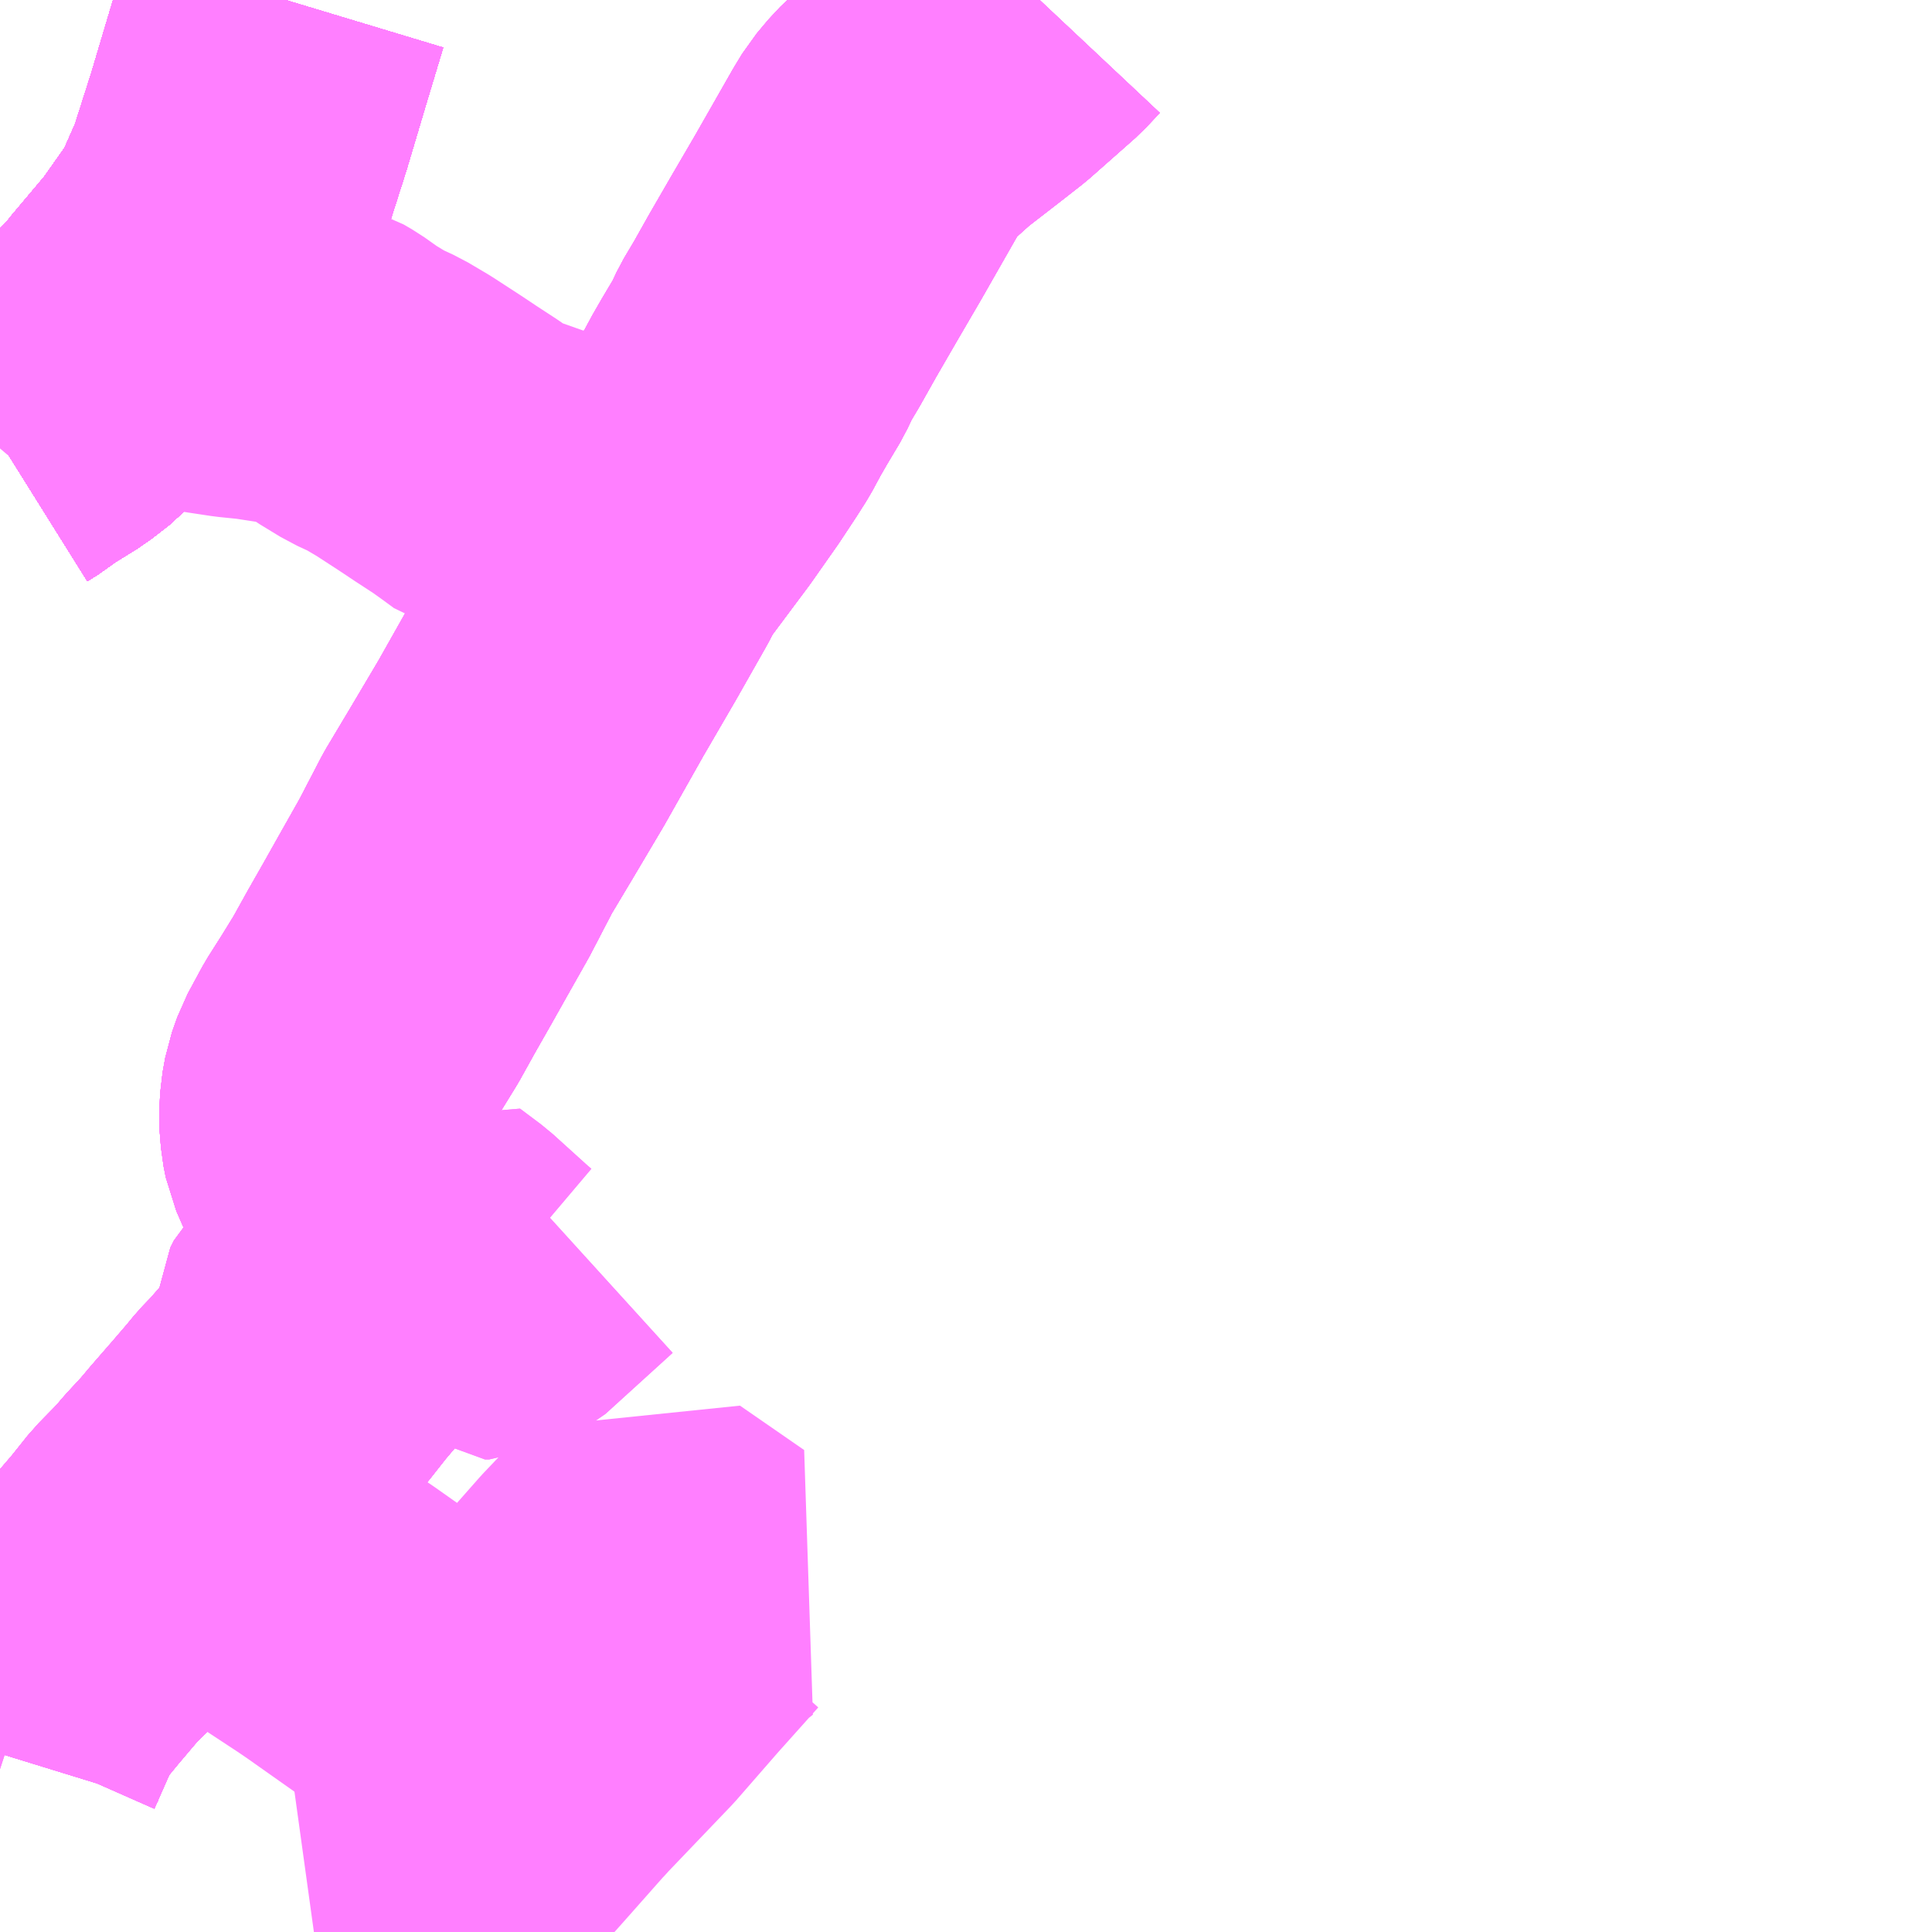 <?xml version="1.0" encoding="UTF-8"?>
<svg  xmlns="http://www.w3.org/2000/svg" xmlns:xlink="http://www.w3.org/1999/xlink" xmlns:go="http://purl.org/svgmap/profile" property="N07_001,N07_002,N07_003,N07_004,N07_005,N07_006,N07_007" viewBox="13100.098 -3405.762 4.395 4.395" go:dataArea="13100.09765625 -3405.76171875 4.39453125 4.39453125" >
<globalCoordinateSystem srsName="http://purl.org/crs/84" transform="matrix(100.0,0.0,0.0,-100.0,0.0,0.0)" />
<defs>
 <g id="p0" >
  <circle cx="0.0" cy="0.0" r="3" stroke="green" stroke-width="0.75" vector-effect="non-scaling-stroke" />
 </g>
</defs>
<g fill="none" fill-rule="evenodd" stroke="#FF00FF" stroke-width="0.75" opacity="0.5" vector-effect="non-scaling-stroke" stroke-linejoin="bevel" >
<path content="1,JR九州バス（株）,福岡・小倉～広島・福山（広福ライナー）,3.0,3.0,3.0," xlink:title="1" d="M13100.747,-3405.762L13100.709,-3405.636L13100.664,-3405.485L13100.62,-3405.347L13100.575,-3405.245L13100.57,-3405.236L13100.496,-3405.131L13100.411,-3405.03L13100.405,-3405.022L13100.388,-3405.002L13100.28,-3404.893L13100.253,-3404.864L13100.213,-3404.833L13100.142,-3404.789L13100.122,-3404.773L13100.098,-3404.758"/>
<path content="1,JR九州バス（株）,福岡・小倉～神戸・大阪（山陽道昼特急博多号）,1.0,1.0,1.0," xlink:title="1" d="M13100.747,-3405.762L13100.709,-3405.636L13100.664,-3405.485L13100.62,-3405.347L13100.575,-3405.245L13100.57,-3405.236L13100.496,-3405.131L13100.411,-3405.03L13100.405,-3405.022L13100.388,-3405.002L13100.28,-3404.893L13100.253,-3404.864L13100.213,-3404.833L13100.142,-3404.789L13100.122,-3404.773L13100.098,-3404.758"/>
<path content="1,JR九州バス（株）,福岡～宇部・山口（福岡・山口ライナー）,3.0,3.0,3.0," xlink:title="1" d="M13100.747,-3405.762L13100.709,-3405.636L13100.664,-3405.485L13100.62,-3405.347L13100.575,-3405.245L13100.57,-3405.236L13100.496,-3405.131L13100.411,-3405.03L13100.405,-3405.022L13100.388,-3405.002L13100.28,-3404.893L13100.253,-3404.864L13100.213,-3404.833L13100.142,-3404.789L13100.122,-3404.773L13100.098,-3404.758"/>
<path content="1,JR九州バス（株）,福岡～防府・徳山・下松・光（福岡・周南ライナー）,1.0,1.0,1.0," xlink:title="1" d="M13100.747,-3405.762L13100.709,-3405.636L13100.664,-3405.485L13100.62,-3405.347L13100.575,-3405.245L13100.57,-3405.236L13100.496,-3405.131L13100.411,-3405.03L13100.405,-3405.022L13100.388,-3405.002L13100.28,-3404.893L13100.253,-3404.864L13100.213,-3404.833L13100.142,-3404.789L13100.122,-3404.773L13100.098,-3404.758"/>
<path content="1,サンデン交通（株）,下関駅～長府駅線,16.0,8.0,5.0," xlink:title="1" d="M13100.098,-3401.773L13100.106,-3401.799L13100.14,-3401.876L13100.15,-3401.897L13100.098,-3401.914"/>
<path content="1,サンデン交通（株）,下関～大阪,1.0,1.0,1.0," xlink:title="1" d="M13100.747,-3405.762L13100.709,-3405.636L13100.664,-3405.485L13100.62,-3405.347L13100.575,-3405.245L13100.57,-3405.236L13100.496,-3405.131L13100.411,-3405.03L13100.405,-3405.022L13100.388,-3405.002L13100.28,-3404.893L13100.253,-3404.864L13100.213,-3404.833L13100.142,-3404.789L13100.122,-3404.773L13100.098,-3404.758"/>
<path content="1,サンデン交通（株）,下関～山口宇部空港線,8.0,8.0,8.0," xlink:title="1" d="M13100.747,-3405.762L13100.709,-3405.636L13100.664,-3405.485L13100.62,-3405.347L13100.575,-3405.245L13100.57,-3405.236L13100.496,-3405.131L13100.411,-3405.03L13100.405,-3405.022L13100.388,-3405.002L13100.28,-3404.893L13100.253,-3404.864L13100.213,-3404.833L13100.142,-3404.789L13100.122,-3404.773L13100.098,-3404.758"/>
<path content="1,サンデン交通（株）,下関～山口線,4.0,4.0,4.0," xlink:title="1" d="M13100.747,-3405.762L13100.709,-3405.636L13100.664,-3405.485L13100.62,-3405.347L13100.575,-3405.245L13100.57,-3405.236L13100.496,-3405.131L13100.411,-3405.03L13100.405,-3405.022L13100.388,-3405.002L13100.28,-3404.893L13100.253,-3404.864L13100.213,-3404.833L13100.142,-3404.789L13100.122,-3404.773L13100.098,-3404.758"/>
<path content="1,サンデン交通（株）,仙崎線,18.0,18.0,18.0," xlink:title="1" d="M13100.098,-3401.773L13100.106,-3401.799L13100.14,-3401.876L13100.15,-3401.897L13100.169,-3401.93L13100.179,-3401.945L13100.216,-3401.99L13100.249,-3402.029L13100.272,-3402.056L13100.313,-3402.096L13100.352,-3402.141L13100.378,-3402.17L13100.414,-3402.212L13100.454,-3402.262L13100.505,-3402.314"/>
<path content="1,サンデン交通（株）,仙崎線,18.0,18.0,18.0," xlink:title="1" d="M13100.505,-3402.314L13100.551,-3402.284"/>
<path content="1,サンデン交通（株）,仙崎線,18.0,18.0,18.0," xlink:title="1" d="M13100.505,-3402.314L13100.525,-3402.338L13100.563,-3402.379L13100.59,-3402.411L13100.637,-3402.465L13100.674,-3402.508L13100.692,-3402.53L13100.717,-3402.556L13100.78,-3402.628L13100.821,-3402.68L13100.848,-3402.712L13100.826,-3402.728L13100.82,-3402.741L13100.821,-3402.756L13100.829,-3402.772L13100.852,-3402.794L13100.882,-3402.814L13100.902,-3402.825L13100.914,-3402.836L13100.925,-3402.851L13100.931,-3402.878L13100.931,-3402.919L13100.928,-3402.952L13100.921,-3402.984L13100.907,-3403.019L13100.86,-3403.118L13100.843,-3403.157L13100.838,-3403.182L13100.835,-3403.219L13100.837,-3403.256L13100.843,-3403.289L13100.855,-3403.323L13100.888,-3403.384L13100.921,-3403.436L13100.953,-3403.488L13100.988,-3403.551L13101.025,-3403.616L13101.061,-3403.68L13101.109,-3403.765L13101.162,-3403.867L13101.217,-3403.959L13101.284,-3404.072L13101.372,-3404.228L13101.447,-3404.357L13101.515,-3404.477L13101.537,-3404.519L13101.637,-3404.653L13101.696,-3404.737L13101.731,-3404.79L13101.752,-3404.823L13101.773,-3404.862L13101.792,-3404.895L13101.823,-3404.947L13101.84,-3404.983L13101.865,-3405.025L13101.901,-3405.089L13101.949,-3405.172L13102.005,-3405.268L13102.09,-3405.417L13102.107,-3405.445L13102.133,-3405.476L13102.161,-3405.503L13102.199,-3405.537L13102.283,-3405.602L13102.329,-3405.638L13102.432,-3405.729L13102.463,-3405.762"/>
<path content="1,サンデン交通（株）,員光線,13.0,4.5,4.5," xlink:title="1" d="M13100.098,-3401.773L13100.106,-3401.799L13100.14,-3401.876L13100.15,-3401.897L13100.169,-3401.93L13100.179,-3401.945L13100.216,-3401.99L13100.249,-3402.029L13100.272,-3402.056L13100.313,-3402.096L13100.352,-3402.141L13100.378,-3402.17L13100.414,-3402.212L13100.454,-3402.262L13100.505,-3402.314"/>
<path content="1,サンデン交通（株）,員光線,13.0,4.5,4.5," xlink:title="1" d="M13100.505,-3402.314L13100.551,-3402.284"/>
<path content="1,サンデン交通（株）,員光線,13.0,4.5,4.5," xlink:title="1" d="M13100.505,-3402.314L13100.525,-3402.338L13100.563,-3402.379L13100.59,-3402.411L13100.637,-3402.465L13100.674,-3402.508L13100.692,-3402.53L13100.717,-3402.556L13100.78,-3402.628L13100.821,-3402.68L13100.848,-3402.712L13100.826,-3402.728L13100.82,-3402.741L13100.821,-3402.756L13100.829,-3402.772L13100.852,-3402.794L13100.882,-3402.814L13100.902,-3402.825L13100.914,-3402.836L13100.925,-3402.851L13100.931,-3402.878L13100.931,-3402.919L13100.928,-3402.952L13100.921,-3402.984L13100.907,-3403.019L13100.86,-3403.118L13100.843,-3403.157L13100.838,-3403.182L13100.835,-3403.219L13100.837,-3403.256L13100.843,-3403.289L13100.855,-3403.323L13100.888,-3403.384L13100.921,-3403.436L13100.953,-3403.488L13100.988,-3403.551L13101.025,-3403.616L13101.061,-3403.68L13101.109,-3403.765L13101.162,-3403.867L13101.217,-3403.959L13101.284,-3404.072L13101.372,-3404.228L13101.447,-3404.357L13101.515,-3404.477L13101.537,-3404.519L13101.5,-3404.527L13101.434,-3404.551L13101.399,-3404.568L13101.371,-3404.591L13101.337,-3404.621L13101.306,-3404.649L13101.288,-3404.66L13101.265,-3404.671L13101.244,-3404.676L13101.227,-3404.678L13101.216,-3404.681L13101.186,-3404.703L13101.158,-3404.723L13101.112,-3404.753L13101.076,-3404.777L13101.016,-3404.816L13100.972,-3404.842L13100.931,-3404.861L13100.885,-3404.889L13100.847,-3404.916L13100.828,-3404.927L13100.809,-3404.933L13100.781,-3404.939L13100.683,-3404.954L13100.634,-3404.959L13100.581,-3404.967L13100.488,-3404.981L13100.428,-3404.991L13100.355,-3405.016L13100.342,-3405.026L13100.326,-3405.041L13100.308,-3405.055L13100.26,-3405.082L13100.225,-3405.1L13100.187,-3405.119L13100.169,-3405.132L13100.152,-3405.146L13100.139,-3405.158L13100.121,-3405.18L13100.098,-3405.202"/>
<path content="1,サンデン交通（株）,国道線,3.0,0.0,0.0," xlink:title="1" d="M13100.098,-3401.773L13100.106,-3401.799L13100.14,-3401.876L13100.15,-3401.897L13100.169,-3401.93L13100.179,-3401.945L13100.216,-3401.99L13100.249,-3402.029L13100.272,-3402.056L13100.313,-3402.096L13100.352,-3402.141L13100.378,-3402.17L13100.414,-3402.212L13100.454,-3402.262L13100.505,-3402.314"/>
<path content="1,サンデン交通（株）,国道線,3.0,0.0,0.0," xlink:title="1" d="M13100.505,-3402.314L13100.551,-3402.284"/>
<path content="1,サンデン交通（株）,国道線,3.0,0.0,0.0," xlink:title="1" d="M13100.505,-3402.314L13100.525,-3402.338L13100.563,-3402.379L13100.59,-3402.411L13100.637,-3402.465L13100.674,-3402.508L13100.692,-3402.53L13100.717,-3402.556L13100.78,-3402.628L13100.821,-3402.68L13100.848,-3402.712L13100.826,-3402.728L13100.82,-3402.741L13100.821,-3402.756L13100.829,-3402.772L13100.852,-3402.794L13100.882,-3402.814L13100.902,-3402.825L13100.914,-3402.836L13100.925,-3402.851L13100.931,-3402.878L13100.931,-3402.919L13100.928,-3402.952L13100.921,-3402.984L13100.907,-3403.019L13100.86,-3403.118L13100.843,-3403.157L13100.838,-3403.182L13100.835,-3403.219L13100.837,-3403.256L13100.843,-3403.289L13100.855,-3403.323L13100.888,-3403.384L13100.921,-3403.436L13100.953,-3403.488L13100.988,-3403.551L13101.025,-3403.616L13101.061,-3403.68L13101.109,-3403.765L13101.162,-3403.867L13101.217,-3403.959L13101.284,-3404.072L13101.372,-3404.228L13101.447,-3404.357L13101.515,-3404.477L13101.537,-3404.519L13101.637,-3404.653L13101.696,-3404.737L13101.731,-3404.79L13101.752,-3404.823L13101.773,-3404.862L13101.792,-3404.895L13101.823,-3404.947L13101.84,-3404.983L13101.865,-3405.025L13101.901,-3405.089L13101.949,-3405.172L13102.005,-3405.268L13102.09,-3405.417L13102.107,-3405.445L13102.133,-3405.476L13102.161,-3405.503L13102.199,-3405.537L13102.283,-3405.602L13102.329,-3405.638L13102.432,-3405.729L13102.463,-3405.762"/>
<path content="1,サンデン交通（株）,国道線（ゆめタウン長府経由）,21.0,0.0,0.0," xlink:title="1" d="M13100.098,-3401.773L13100.106,-3401.799L13100.14,-3401.876L13100.15,-3401.897L13100.169,-3401.93L13100.179,-3401.945L13100.216,-3401.99L13100.249,-3402.029L13100.272,-3402.056L13100.313,-3402.096L13100.352,-3402.141L13100.378,-3402.17L13100.414,-3402.212L13100.454,-3402.262L13100.505,-3402.314"/>
<path content="1,サンデン交通（株）,国道線（ゆめタウン長府経由）,21.0,0.0,0.0," xlink:title="1" d="M13100.505,-3402.314L13100.551,-3402.284"/>
<path content="1,サンデン交通（株）,国道線（ゆめタウン長府経由）,21.0,0.0,0.0," xlink:title="1" d="M13100.505,-3402.314L13100.525,-3402.338L13100.563,-3402.379L13100.59,-3402.411L13100.637,-3402.465L13100.674,-3402.508L13100.692,-3402.53L13100.717,-3402.556L13100.78,-3402.628L13100.821,-3402.68L13100.848,-3402.712"/>
<path content="1,サンデン交通（株）,国道線（ゆめタウン長府経由）,21.0,0.0,0.0," xlink:title="1" d="M13100.848,-3402.712L13100.958,-3402.835L13100.989,-3402.87L13101.056,-3402.94L13101.104,-3402.904L13101.188,-3402.828L13101.201,-3402.817L13101.211,-3402.817L13101.223,-3402.823L13101.376,-3402.962"/>
<path content="1,サンデン交通（株）,国道線（ゆめタウン長府経由）,21.0,0.0,0.0," xlink:title="1" d="M13100.848,-3402.712L13100.826,-3402.728L13100.82,-3402.741L13100.821,-3402.756L13100.829,-3402.772L13100.852,-3402.794L13100.882,-3402.814L13100.902,-3402.825L13100.914,-3402.836L13100.925,-3402.851L13100.931,-3402.878L13100.931,-3402.919L13100.928,-3402.952L13100.921,-3402.984L13100.907,-3403.019L13100.86,-3403.118L13100.843,-3403.157L13100.838,-3403.182L13100.835,-3403.219L13100.837,-3403.256L13100.843,-3403.289L13100.855,-3403.323L13100.888,-3403.384L13100.921,-3403.436L13100.953,-3403.488L13100.988,-3403.551L13101.025,-3403.616L13101.061,-3403.68L13101.109,-3403.765L13101.162,-3403.867L13101.217,-3403.959L13101.284,-3404.072L13101.372,-3404.228L13101.447,-3404.357L13101.515,-3404.477L13101.537,-3404.519L13101.637,-3404.653L13101.696,-3404.737L13101.731,-3404.79L13101.752,-3404.823L13101.773,-3404.862L13101.792,-3404.895L13101.823,-3404.947L13101.84,-3404.983L13101.865,-3405.025L13101.901,-3405.089L13101.949,-3405.172L13102.005,-3405.268L13102.09,-3405.417L13102.107,-3405.445L13102.133,-3405.476L13102.161,-3405.503L13102.199,-3405.537L13102.283,-3405.602L13102.329,-3405.638L13102.432,-3405.729L13102.463,-3405.762"/>
<path content="1,サンデン交通（株）,宇部・小野田～小倉,6.0,6.0,6.0," xlink:title="1" d="M13100.747,-3405.762L13100.709,-3405.636L13100.664,-3405.485L13100.62,-3405.347L13100.575,-3405.245L13100.57,-3405.236L13100.496,-3405.131L13100.411,-3405.03L13100.405,-3405.022L13100.388,-3405.002L13100.28,-3404.893L13100.253,-3404.864L13100.213,-3404.833L13100.142,-3404.789L13100.122,-3404.773L13100.098,-3404.758"/>
<path content="1,サンデン交通（株）,小月～中央病院線,6.0,1.5,1.5," xlink:title="1" d="M13100.098,-3401.773L13100.106,-3401.799L13100.14,-3401.876L13100.15,-3401.897L13100.169,-3401.93L13100.179,-3401.945L13100.216,-3401.99L13100.249,-3402.029L13100.272,-3402.056L13100.313,-3402.096L13100.352,-3402.141L13100.378,-3402.17L13100.414,-3402.212L13100.454,-3402.262L13100.505,-3402.314"/>
<path content="1,サンデン交通（株）,小月～中央病院線,6.0,1.5,1.5," xlink:title="1" d="M13100.505,-3402.314L13100.551,-3402.284"/>
<path content="1,サンデン交通（株）,小月～中央病院線,6.0,1.5,1.5," xlink:title="1" d="M13100.505,-3402.314L13100.525,-3402.338L13100.563,-3402.379L13100.59,-3402.411L13100.637,-3402.465L13100.674,-3402.508L13100.692,-3402.53L13100.717,-3402.556L13100.78,-3402.628L13100.821,-3402.68L13100.848,-3402.712L13100.826,-3402.728L13100.82,-3402.741L13100.821,-3402.756L13100.829,-3402.772L13100.852,-3402.794L13100.882,-3402.814L13100.902,-3402.825L13100.914,-3402.836L13100.925,-3402.851L13100.931,-3402.878L13100.931,-3402.919L13100.928,-3402.952L13100.921,-3402.984L13100.907,-3403.019L13100.86,-3403.118L13100.843,-3403.157L13100.838,-3403.182L13100.835,-3403.219L13100.837,-3403.256L13100.843,-3403.289L13100.855,-3403.323L13100.888,-3403.384L13100.921,-3403.436L13100.953,-3403.488L13100.988,-3403.551L13101.025,-3403.616L13101.061,-3403.68L13101.109,-3403.765L13101.162,-3403.867L13101.217,-3403.959L13101.284,-3404.072L13101.372,-3404.228L13101.447,-3404.357L13101.515,-3404.477L13101.537,-3404.519L13101.637,-3404.653L13101.696,-3404.737L13101.731,-3404.79L13101.752,-3404.823L13101.773,-3404.862L13101.792,-3404.895L13101.823,-3404.947L13101.84,-3404.983L13101.865,-3405.025L13101.901,-3405.089L13101.949,-3405.172L13102.005,-3405.268L13102.09,-3405.417L13102.107,-3405.445L13102.133,-3405.476L13102.161,-3405.503L13102.199,-3405.537L13102.283,-3405.602L13102.329,-3405.638L13102.432,-3405.729L13102.463,-3405.762"/>
<path content="1,サンデン交通（株）,扇町線,6.0,6.5,6.5," xlink:title="1" d="M13100.098,-3401.773L13100.106,-3401.799L13100.14,-3401.876L13100.15,-3401.897"/>
<path content="1,サンデン交通（株）,扇町線,6.0,6.5,6.5," xlink:title="1" d="M13101.336,-3401.752L13101.236,-3401.639L13101.162,-3401.556L13101.103,-3401.593L13101.013,-3401.648L13101.201,-3401.851"/>
<path content="1,サンデン交通（株）,扇町線,6.0,6.5,6.5," xlink:title="1" d="M13101.201,-3401.851L13101.336,-3401.752"/>
<path content="1,サンデン交通（株）,扇町線,6.0,6.5,6.5," xlink:title="1" d="M13101.201,-3401.851L13101.365,-3402.034L13101.47,-3402.153L13101.568,-3402.256L13101.714,-3402.155L13101.68,-3402.128L13101.586,-3402.023L13101.491,-3401.914L13101.336,-3401.752"/>
<path content="1,サンデン交通（株）,扇町線,6.0,6.5,6.5," xlink:title="1" d="M13100.15,-3401.897L13100.098,-3401.914"/>
<path content="1,サンデン交通（株）,扇町線,6.0,6.5,6.5," xlink:title="1" d="M13100.15,-3401.897L13100.169,-3401.93L13100.179,-3401.945L13100.216,-3401.99L13100.249,-3402.029L13100.272,-3402.056L13100.313,-3402.096L13100.352,-3402.141L13100.378,-3402.17L13100.414,-3402.212L13100.454,-3402.262L13100.505,-3402.314L13100.551,-3402.284L13100.629,-3402.232L13100.845,-3402.09L13100.873,-3402.071L13101.026,-3401.963L13101.095,-3401.916L13101.167,-3401.871L13101.201,-3401.851"/>
<path content="1,サンデン交通（株）,秋芳洞線,1.0,2.0,2.0," xlink:title="1" d="M13100.098,-3401.773L13100.106,-3401.799L13100.14,-3401.876L13100.15,-3401.897L13100.169,-3401.93L13100.179,-3401.945L13100.216,-3401.99L13100.249,-3402.029L13100.272,-3402.056L13100.313,-3402.096L13100.352,-3402.141L13100.378,-3402.17L13100.414,-3402.212L13100.454,-3402.262L13100.505,-3402.314"/>
<path content="1,サンデン交通（株）,秋芳洞線,1.0,2.0,2.0," xlink:title="1" d="M13100.505,-3402.314L13100.551,-3402.284"/>
<path content="1,サンデン交通（株）,秋芳洞線,1.0,2.0,2.0," xlink:title="1" d="M13100.505,-3402.314L13100.525,-3402.338L13100.563,-3402.379L13100.59,-3402.411L13100.637,-3402.465L13100.674,-3402.508L13100.692,-3402.53L13100.717,-3402.556L13100.78,-3402.628L13100.821,-3402.68L13100.848,-3402.712L13100.826,-3402.728L13100.82,-3402.741L13100.821,-3402.756L13100.829,-3402.772L13100.852,-3402.794L13100.882,-3402.814L13100.902,-3402.825L13100.914,-3402.836L13100.925,-3402.851L13100.931,-3402.878L13100.931,-3402.919L13100.928,-3402.952L13100.921,-3402.984L13100.907,-3403.019L13100.86,-3403.118L13100.843,-3403.157L13100.838,-3403.182L13100.835,-3403.219L13100.837,-3403.256L13100.843,-3403.289L13100.855,-3403.323L13100.888,-3403.384L13100.921,-3403.436L13100.953,-3403.488L13100.988,-3403.551L13101.025,-3403.616L13101.061,-3403.68L13101.109,-3403.765L13101.162,-3403.867L13101.217,-3403.959L13101.284,-3404.072L13101.372,-3404.228L13101.447,-3404.357L13101.515,-3404.477L13101.537,-3404.519L13101.637,-3404.653L13101.696,-3404.737L13101.731,-3404.79L13101.752,-3404.823L13101.773,-3404.862L13101.792,-3404.895L13101.823,-3404.947L13101.84,-3404.983L13101.865,-3405.025L13101.901,-3405.089L13101.949,-3405.172L13102.005,-3405.268L13102.09,-3405.417L13102.107,-3405.445L13102.133,-3405.476L13102.161,-3405.503L13102.199,-3405.537L13102.283,-3405.602L13102.329,-3405.638L13102.432,-3405.729L13102.463,-3405.762"/>
<path content="1,サンデン交通（株）,秋芳洞線（ゆめタウン長府経由）,2.0,2.0,2.0," xlink:title="1" d="M13100.098,-3401.773L13100.106,-3401.799L13100.14,-3401.876L13100.15,-3401.897L13100.169,-3401.93L13100.179,-3401.945L13100.216,-3401.99L13100.249,-3402.029L13100.272,-3402.056L13100.313,-3402.096L13100.352,-3402.141L13100.378,-3402.17L13100.414,-3402.212L13100.454,-3402.262L13100.505,-3402.314"/>
<path content="1,サンデン交通（株）,秋芳洞線（ゆめタウン長府経由）,2.0,2.0,2.0," xlink:title="1" d="M13100.505,-3402.314L13100.551,-3402.284"/>
<path content="1,サンデン交通（株）,秋芳洞線（ゆめタウン長府経由）,2.0,2.0,2.0," xlink:title="1" d="M13100.505,-3402.314L13100.525,-3402.338L13100.563,-3402.379L13100.59,-3402.411L13100.637,-3402.465L13100.674,-3402.508L13100.692,-3402.53L13100.717,-3402.556L13100.78,-3402.628L13100.821,-3402.68L13100.848,-3402.712"/>
<path content="1,サンデン交通（株）,秋芳洞線（ゆめタウン長府経由）,2.0,2.0,2.0," xlink:title="1" d="M13100.848,-3402.712L13100.958,-3402.835L13100.989,-3402.87L13101.056,-3402.94L13101.104,-3402.904L13101.188,-3402.828L13101.201,-3402.817L13101.211,-3402.817L13101.223,-3402.823L13101.376,-3402.962"/>
<path content="1,サンデン交通（株）,秋芳洞線（ゆめタウン長府経由）,2.0,2.0,2.0," xlink:title="1" d="M13100.848,-3402.712L13100.826,-3402.728L13100.82,-3402.741L13100.821,-3402.756L13100.829,-3402.772L13100.852,-3402.794L13100.882,-3402.814L13100.902,-3402.825L13100.914,-3402.836L13100.925,-3402.851L13100.931,-3402.878L13100.931,-3402.919L13100.928,-3402.952L13100.921,-3402.984L13100.907,-3403.019L13100.86,-3403.118L13100.843,-3403.157L13100.838,-3403.182L13100.835,-3403.219L13100.837,-3403.256L13100.843,-3403.289L13100.855,-3403.323L13100.888,-3403.384L13100.921,-3403.436L13100.953,-3403.488L13100.988,-3403.551L13101.025,-3403.616L13101.061,-3403.68L13101.109,-3403.765L13101.162,-3403.867L13101.217,-3403.959L13101.284,-3404.072L13101.372,-3404.228L13101.447,-3404.357L13101.515,-3404.477L13101.537,-3404.519L13101.637,-3404.653L13101.696,-3404.737L13101.731,-3404.79L13101.752,-3404.823L13101.773,-3404.862L13101.792,-3404.895L13101.823,-3404.947L13101.84,-3404.983L13101.865,-3405.025L13101.901,-3405.089L13101.949,-3405.172L13102.005,-3405.268L13102.09,-3405.417L13102.107,-3405.445L13102.133,-3405.476L13102.161,-3405.503L13102.199,-3405.537L13102.283,-3405.602L13102.329,-3405.638L13102.432,-3405.729L13102.463,-3405.762"/>
<path content="1,サンデン交通（株）,長府～中央病院線,6.0,0.0,0.0," xlink:title="1" d="M13100.098,-3401.773L13100.106,-3401.799L13100.14,-3401.876L13100.15,-3401.897"/>
<path content="1,サンデン交通（株）,長府～中央病院線,6.0,0.0,0.0," xlink:title="1" d="M13100.15,-3401.897L13100.098,-3401.914"/>
<path content="1,サンデン交通（株）,長府～中央病院線,6.0,0.0,0.0," xlink:title="1" d="M13100.15,-3401.897L13100.169,-3401.93L13100.179,-3401.945L13100.216,-3401.99L13100.249,-3402.029L13100.272,-3402.056L13100.313,-3402.096L13100.352,-3402.141L13100.378,-3402.17L13100.414,-3402.212L13100.454,-3402.262L13100.505,-3402.314"/>
<path content="1,サンデン交通（株）,長府～中央病院線,6.0,0.0,0.0," xlink:title="1" d="M13100.505,-3402.314L13100.551,-3402.284"/>
<path content="1,サンデン交通（株）,長府～中央病院線,6.0,0.0,0.0," xlink:title="1" d="M13100.505,-3402.314L13100.525,-3402.338L13100.563,-3402.379L13100.59,-3402.411L13100.637,-3402.465L13100.674,-3402.508L13100.692,-3402.53L13100.717,-3402.556L13100.78,-3402.628L13100.821,-3402.68L13100.848,-3402.712L13100.826,-3402.728L13100.82,-3402.741L13100.821,-3402.756L13100.829,-3402.772L13100.852,-3402.794L13100.882,-3402.814L13100.902,-3402.825L13100.914,-3402.836L13100.925,-3402.851L13100.931,-3402.878L13100.931,-3402.919L13100.928,-3402.952L13100.921,-3402.984L13100.907,-3403.019L13100.86,-3403.118L13100.843,-3403.157L13100.838,-3403.182L13100.835,-3403.219L13100.837,-3403.256L13100.843,-3403.289L13100.855,-3403.323L13100.888,-3403.384L13100.921,-3403.436L13100.953,-3403.488L13100.988,-3403.551L13101.025,-3403.616L13101.061,-3403.68L13101.109,-3403.765L13101.162,-3403.867L13101.217,-3403.959L13101.284,-3404.072L13101.372,-3404.228L13101.447,-3404.357L13101.515,-3404.477L13101.537,-3404.519L13101.637,-3404.653L13101.696,-3404.737L13101.731,-3404.79L13101.752,-3404.823L13101.773,-3404.862L13101.792,-3404.895L13101.823,-3404.947L13101.84,-3404.983L13101.865,-3405.025L13101.901,-3405.089L13101.949,-3405.172L13102.005,-3405.268L13102.09,-3405.417L13102.107,-3405.445L13102.133,-3405.476L13102.161,-3405.503L13102.199,-3405.537L13102.283,-3405.602L13102.329,-3405.638L13102.432,-3405.729L13102.463,-3405.762"/>
<path content="1,一畑バス（株）,福岡～出雲・松江線,1.0,1.0,1.0," xlink:title="1" d="M13100.747,-3405.762L13100.709,-3405.636L13100.664,-3405.485L13100.62,-3405.347L13100.575,-3405.245L13100.57,-3405.236L13100.496,-3405.131L13100.411,-3405.03L13100.405,-3405.022L13100.388,-3405.002L13100.28,-3404.893L13100.253,-3404.864L13100.213,-3404.833L13100.142,-3404.789L13100.122,-3404.773L13100.098,-3404.758"/>
<path content="1,三重交通（株）,鳥羽～福岡,1.0,1.0,1.0," xlink:title="1" d="M13100.098,-3404.758L13100.122,-3404.773L13100.142,-3404.789L13100.213,-3404.833L13100.253,-3404.864L13100.28,-3404.893L13100.388,-3405.002L13100.405,-3405.022L13100.411,-3405.03L13100.496,-3405.131L13100.57,-3405.236L13100.575,-3405.245L13100.62,-3405.347L13100.664,-3405.485L13100.709,-3405.636L13100.747,-3405.762"/>
<path content="1,下津井電鉄（株）,岡山～福岡線,1.0,1.0,1.0," xlink:title="1" d="M13100.747,-3405.762L13100.709,-3405.636L13100.664,-3405.485L13100.62,-3405.347L13100.575,-3405.245L13100.57,-3405.236L13100.496,-3405.131L13100.411,-3405.03L13100.405,-3405.022L13100.388,-3405.002L13100.28,-3404.893L13100.253,-3404.864L13100.213,-3404.833L13100.142,-3404.789L13100.122,-3404.773L13100.098,-3404.758"/>
<path content="1,両備ホールディングス（株）,ペガサス　倉敷・岡山～小倉・福岡線,1.0,1.0,1.0," xlink:title="1" d="M13100.747,-3405.762L13100.709,-3405.636L13100.664,-3405.485L13100.62,-3405.347L13100.575,-3405.245L13100.57,-3405.236L13100.496,-3405.131L13100.411,-3405.03L13100.405,-3405.022L13100.388,-3405.002L13100.28,-3404.893L13100.253,-3404.864L13100.213,-3404.833L13100.142,-3404.789L13100.122,-3404.773L13100.098,-3404.758"/>
<path content="1,中国JRバス（株）,福山・広島～福岡　広福ライナー,10.0,10.0,10.0," xlink:title="1" d="M13100.747,-3405.762L13100.709,-3405.636L13100.664,-3405.485L13100.62,-3405.347L13100.575,-3405.245L13100.57,-3405.236L13100.496,-3405.131L13100.411,-3405.03L13100.405,-3405.022L13100.388,-3405.002L13100.28,-3404.893L13100.253,-3404.864L13100.213,-3404.833L13100.142,-3404.789L13100.122,-3404.773L13100.098,-3404.758"/>
<path content="1,九州産交バス（株）,熊本⇔名古屋,1.0,1.0,1.0," xlink:title="1" d="M13100.747,-3405.762L13100.709,-3405.636L13100.664,-3405.485L13100.62,-3405.347L13100.575,-3405.245L13100.57,-3405.236L13100.496,-3405.131L13100.411,-3405.03L13100.405,-3405.022L13100.388,-3405.002L13100.28,-3404.893L13100.253,-3404.864L13100.213,-3404.833L13100.142,-3404.789L13100.122,-3404.773L13100.098,-3404.758"/>
<path content="1,九州産交バス（株）,熊本⇔大阪・京都,1.0,1.0,1.0," xlink:title="1" d="M13100.747,-3405.762L13100.709,-3405.636L13100.664,-3405.485L13100.62,-3405.347L13100.575,-3405.245L13100.57,-3405.236L13100.496,-3405.131L13100.411,-3405.03L13100.405,-3405.022L13100.388,-3405.002L13100.28,-3404.893L13100.253,-3404.864L13100.213,-3404.833L13100.142,-3404.789L13100.122,-3404.773L13100.098,-3404.758"/>
<path content="1,九州産交バス（株）,鹿児島・熊本～神戸・尼崎（トワイライト号）,1.0,1.0,1.0," xlink:title="1" d="M13100.747,-3405.762L13100.709,-3405.636L13100.664,-3405.485L13100.62,-3405.347L13100.575,-3405.245L13100.57,-3405.236L13100.496,-3405.131L13100.411,-3405.03L13100.405,-3405.022L13100.388,-3405.002L13100.28,-3404.893L13100.253,-3404.864L13100.213,-3404.833L13100.142,-3404.789L13100.122,-3404.773L13100.098,-3404.758"/>
<path content="1,亀の井バス（株）,大分⇔名古屋,1.0,1.0,1.0," xlink:title="1" d="M13100.098,-3404.758L13100.122,-3404.773L13100.142,-3404.789L13100.213,-3404.833L13100.253,-3404.864L13100.28,-3404.893L13100.388,-3405.002L13100.405,-3405.022L13100.411,-3405.03L13100.496,-3405.131L13100.57,-3405.236L13100.575,-3405.245L13100.62,-3405.347L13100.664,-3405.485L13100.709,-3405.636L13100.747,-3405.762"/>
<path content="1,京阪バス（株）,京都・大阪⇔小倉・福岡,1.0,1.0,1.0," xlink:title="1" d="M13100.098,-3404.758L13100.122,-3404.773L13100.142,-3404.789L13100.213,-3404.833L13100.253,-3404.864L13100.28,-3404.893L13100.388,-3405.002L13100.405,-3405.022L13100.411,-3405.03L13100.496,-3405.131L13100.57,-3405.236L13100.575,-3405.245L13100.62,-3405.347L13100.664,-3405.485L13100.709,-3405.636L13100.747,-3405.762"/>
<path content="1,伊予鉄道（株）,道後エクスプレスふくおか号　松山⇔福岡,1.0,1.0,1.0," xlink:title="1" d="M13100.098,-3404.758L13100.122,-3404.773L13100.142,-3404.789L13100.213,-3404.833L13100.253,-3404.864L13100.28,-3404.893L13100.388,-3405.002L13100.405,-3405.022L13100.411,-3405.03L13100.496,-3405.131L13100.57,-3405.236L13100.575,-3405.245L13100.62,-3405.347L13100.664,-3405.485L13100.709,-3405.636L13100.747,-3405.762"/>
<path content="1,南国交通（株）,鹿児島～大阪,1.0,1.0,1.0," xlink:title="1" d="M13100.098,-3404.758L13100.122,-3404.773L13100.142,-3404.789L13100.213,-3404.833L13100.253,-3404.864L13100.28,-3404.893L13100.388,-3405.002L13100.405,-3405.022L13100.411,-3405.03L13100.496,-3405.131L13100.57,-3405.236L13100.575,-3405.245L13100.62,-3405.347L13100.664,-3405.485L13100.709,-3405.636L13100.747,-3405.762"/>
<path content="1,南海バス（株）,堺・大阪（なんば）・神戸（三宮）⇔佐世保・ハウステンボス,1.0,1.0,1.0," xlink:title="1" d="M13100.747,-3405.762L13100.709,-3405.636L13100.664,-3405.485L13100.62,-3405.347L13100.575,-3405.245L13100.57,-3405.236L13100.496,-3405.131L13100.411,-3405.03L13100.405,-3405.022L13100.388,-3405.002L13100.28,-3404.893L13100.253,-3404.864L13100.213,-3404.833L13100.142,-3404.789L13100.122,-3404.773L13100.098,-3404.758"/>
<path content="1,名鉄バス（株）,名古屋～熊本,1.0,1.0,1.0," xlink:title="1" d="M13100.747,-3405.762L13100.709,-3405.636L13100.664,-3405.485L13100.62,-3405.347L13100.575,-3405.245L13100.57,-3405.236L13100.496,-3405.131L13100.411,-3405.03L13100.405,-3405.022L13100.388,-3405.002L13100.28,-3404.893L13100.253,-3404.864L13100.213,-3404.833L13100.142,-3404.789L13100.122,-3404.773L13100.098,-3404.758"/>
<path content="1,名鉄バス（株）,名古屋～福岡,1.0,1.0,1.0," xlink:title="1" d="M13100.098,-3404.758L13100.122,-3404.773L13100.142,-3404.789L13100.213,-3404.833L13100.253,-3404.864L13100.28,-3404.893L13100.388,-3405.002L13100.405,-3405.022L13100.411,-3405.03L13100.496,-3405.131L13100.57,-3405.236L13100.575,-3405.245L13100.62,-3405.347L13100.664,-3405.485L13100.709,-3405.636L13100.747,-3405.762"/>
<path content="1,名鉄バス（株）,名古屋～長崎,1.0,1.0,1.0," xlink:title="1" d="M13100.747,-3405.762L13100.709,-3405.636L13100.664,-3405.485L13100.62,-3405.347L13100.575,-3405.245L13100.57,-3405.236L13100.496,-3405.131L13100.411,-3405.03L13100.405,-3405.022L13100.388,-3405.002L13100.28,-3404.893L13100.253,-3404.864L13100.213,-3404.833L13100.142,-3404.789L13100.122,-3404.773L13100.098,-3404.758"/>
<path content="1,四国高速バス（株）,さぬきエクスプレス福岡　高松・善通寺⇔福岡,1.0,1.0,1.0," xlink:title="1" d="M13100.098,-3404.758L13100.122,-3404.773L13100.142,-3404.789L13100.213,-3404.833L13100.253,-3404.864L13100.28,-3404.893L13100.388,-3405.002L13100.405,-3405.022L13100.411,-3405.03L13100.496,-3405.131L13100.57,-3405.236L13100.575,-3405.245L13100.62,-3405.347L13100.664,-3405.485L13100.709,-3405.636L13100.747,-3405.762"/>
<path content="1,土佐電気鉄道（株）,はりまや号　高知⇔福岡線,1.0,1.0,1.0," xlink:title="1" d="M13100.098,-3404.758L13100.122,-3404.773L13100.142,-3404.789L13100.213,-3404.833L13100.253,-3404.864L13100.28,-3404.893L13100.388,-3405.002L13100.405,-3405.022L13100.411,-3405.03L13100.496,-3405.131L13100.57,-3405.236L13100.575,-3405.245L13100.62,-3405.347L13100.664,-3405.485L13100.709,-3405.636L13100.747,-3405.762"/>
<path content="1,大分バス（株）,大分⇔名古屋,1.0,1.0,1.0," xlink:title="1" d="M13100.098,-3404.758L13100.122,-3404.773L13100.142,-3404.789L13100.213,-3404.833L13100.253,-3404.864L13100.28,-3404.893L13100.388,-3405.002L13100.405,-3405.022L13100.411,-3405.03L13100.496,-3405.131L13100.57,-3405.236L13100.575,-3405.245L13100.62,-3405.347L13100.664,-3405.485L13100.709,-3405.636L13100.747,-3405.762"/>
<path content="1,大分交通（株）,大分⇔名古屋,1.0,1.0,1.0," xlink:title="1" d="M13100.098,-3404.758L13100.122,-3404.773L13100.142,-3404.789L13100.213,-3404.833L13100.253,-3404.864L13100.28,-3404.893L13100.388,-3405.002L13100.405,-3405.022L13100.411,-3405.03L13100.496,-3405.131L13100.57,-3405.236L13100.575,-3405.245L13100.62,-3405.347L13100.664,-3405.485L13100.709,-3405.636L13100.747,-3405.762"/>
<path content="1,広交観光（株）,広福ライナー　広島⇔福岡,9.0,9.0,9.0," xlink:title="1" d="M13100.747,-3405.762L13100.709,-3405.636L13100.664,-3405.485L13100.62,-3405.347L13100.575,-3405.245L13100.57,-3405.236L13100.496,-3405.131L13100.411,-3405.03L13100.405,-3405.022L13100.388,-3405.002L13100.28,-3404.893L13100.253,-3404.864L13100.213,-3404.833L13100.142,-3404.789L13100.122,-3404.773L13100.098,-3404.758"/>
<path content="1,広交観光（株）,広福ライナー　福山・広島⇔福岡,1.0,1.0,1.0," xlink:title="1" d="M13100.747,-3405.762L13100.709,-3405.636L13100.664,-3405.485L13100.62,-3405.347L13100.575,-3405.245L13100.57,-3405.236L13100.496,-3405.131L13100.411,-3405.03L13100.405,-3405.022L13100.388,-3405.002L13100.28,-3404.893L13100.253,-3404.864L13100.213,-3404.833L13100.142,-3404.789L13100.122,-3404.773L13100.098,-3404.758"/>
<path content="1,日ノ丸自動車（株）,福岡‐米子・倉吉・鳥取線,1.0,1.0,1.0," xlink:title="1" d="M13100.747,-3405.762L13100.709,-3405.636L13100.664,-3405.485L13100.62,-3405.347L13100.575,-3405.245L13100.57,-3405.236L13100.496,-3405.131L13100.411,-3405.03L13100.405,-3405.022L13100.388,-3405.002L13100.28,-3404.893L13100.253,-3404.864L13100.213,-3404.833L13100.142,-3404.789L13100.122,-3404.773L13100.098,-3404.758"/>
<path content="1,日本交通（株）,鳥取・倉吉・米子～福岡線,1.0,1.0,1.0," xlink:title="1" d="M13100.747,-3405.762L13100.709,-3405.636L13100.664,-3405.485L13100.62,-3405.347L13100.575,-3405.245L13100.57,-3405.236L13100.496,-3405.131L13100.411,-3405.03L13100.405,-3405.022L13100.388,-3405.002L13100.28,-3404.893L13100.253,-3404.864L13100.213,-3404.833L13100.142,-3404.789L13100.122,-3404.773L13100.098,-3404.758"/>
<path content="1,神姫バス（株）,神戸（三ノ宮）・姫路-長崎,1.0,1.0,1.0," xlink:title="1" d="M13100.098,-3404.758L13100.122,-3404.773L13100.142,-3404.789L13100.213,-3404.833L13100.253,-3404.864L13100.28,-3404.893L13100.388,-3405.002L13100.405,-3405.022L13100.411,-3405.03L13100.496,-3405.131L13100.57,-3405.236L13100.575,-3405.245L13100.62,-3405.347L13100.664,-3405.485L13100.709,-3405.636L13100.747,-3405.762"/>
<path content="1,西日本鉄道（株）,福岡　～　東京　（はかた号））,1.0,1.0,1.0," xlink:title="1" d="M13100.747,-3405.762L13100.709,-3405.636L13100.664,-3405.485L13100.62,-3405.347L13100.575,-3405.245L13100.57,-3405.236L13100.496,-3405.131L13100.411,-3405.03L13100.405,-3405.022L13100.388,-3405.002L13100.28,-3404.893L13100.253,-3404.864L13100.213,-3404.833L13100.142,-3404.789L13100.122,-3404.773L13100.098,-3404.758"/>
<path content="1,西日本鉄道（株）,福岡・北九州　～　名古屋,1.0,1.0,1.0," xlink:title="1" d="M13100.747,-3405.762L13100.709,-3405.636L13100.664,-3405.485L13100.62,-3405.347L13100.575,-3405.245L13100.57,-3405.236L13100.496,-3405.131L13100.411,-3405.03L13100.405,-3405.022L13100.388,-3405.002L13100.28,-3404.893L13100.253,-3404.864L13100.213,-3404.833L13100.142,-3404.789L13100.122,-3404.773L13100.098,-3404.758"/>
<path content="1,西日本鉄道（株）,福岡・北九州　～　大阪・京都,1.0,1.0,1.0," xlink:title="1" d="M13100.747,-3405.762L13100.709,-3405.636L13100.664,-3405.485L13100.62,-3405.347L13100.575,-3405.245L13100.57,-3405.236L13100.496,-3405.131L13100.411,-3405.03L13100.405,-3405.022L13100.388,-3405.002L13100.28,-3404.893L13100.253,-3404.864L13100.213,-3404.833L13100.142,-3404.789L13100.122,-3404.773L13100.098,-3404.758"/>
<path content="1,西肥自動車（株）,ハウステンボス・佐世保～名古屋,1.0,1.0,1.0," xlink:title="1" d="M13100.747,-3405.762L13100.709,-3405.636L13100.664,-3405.485L13100.62,-3405.347L13100.575,-3405.245L13100.57,-3405.236L13100.496,-3405.131L13100.411,-3405.03L13100.405,-3405.022L13100.388,-3405.002L13100.28,-3404.893L13100.253,-3404.864L13100.213,-3404.833L13100.142,-3404.789L13100.122,-3404.773L13100.098,-3404.758"/>
<path content="1,西肥自動車（株）,ハウステンボス・佐世保～大阪,1.0,1.0,1.0," xlink:title="1" d="M13100.747,-3405.762L13100.709,-3405.636L13100.664,-3405.485L13100.62,-3405.347L13100.575,-3405.245L13100.57,-3405.236L13100.496,-3405.131L13100.411,-3405.03L13100.405,-3405.022L13100.388,-3405.002L13100.28,-3404.893L13100.253,-3404.864L13100.213,-3404.833L13100.142,-3404.789L13100.122,-3404.773L13100.098,-3404.758"/>
<path content="1,西鉄高速バス（株）,福岡・北九州　～　三重,1.0,1.0,1.0," xlink:title="1" d="M13100.098,-3404.758L13100.122,-3404.773L13100.142,-3404.789L13100.213,-3404.833L13100.253,-3404.864L13100.28,-3404.893L13100.388,-3405.002L13100.405,-3405.022L13100.411,-3405.03L13100.496,-3405.131L13100.57,-3405.236L13100.575,-3405.245L13100.62,-3405.347L13100.664,-3405.485L13100.709,-3405.636L13100.747,-3405.762"/>
<path content="1,近鉄バス（株）,京都・大阪⇔熊本,1.0,1.0,1.0," xlink:title="1" d="M13100.747,-3405.762L13100.709,-3405.636L13100.664,-3405.485L13100.62,-3405.347L13100.575,-3405.245L13100.57,-3405.236L13100.496,-3405.131L13100.411,-3405.03L13100.405,-3405.022L13100.388,-3405.002L13100.28,-3404.893L13100.253,-3404.864L13100.213,-3404.833L13100.142,-3404.789L13100.122,-3404.773L13100.098,-3404.758"/>
<path content="1,近鉄バス（株）,京都・大阪⇔長崎,1.0,1.0,1.0," xlink:title="1" d="M13100.747,-3405.762L13100.709,-3405.636L13100.664,-3405.485L13100.62,-3405.347L13100.575,-3405.245L13100.57,-3405.236L13100.496,-3405.131L13100.411,-3405.03L13100.405,-3405.022L13100.388,-3405.002L13100.28,-3404.893L13100.253,-3404.864L13100.213,-3404.833L13100.142,-3404.789L13100.122,-3404.773L13100.098,-3404.758"/>
<path content="1,近鉄バス（株）,京都・大阪・神戸⇔宮崎,1.0,1.0,1.0," xlink:title="1" d="M13100.098,-3404.758L13100.122,-3404.773L13100.142,-3404.789L13100.213,-3404.833L13100.253,-3404.864L13100.28,-3404.893L13100.388,-3405.002L13100.405,-3405.022L13100.411,-3405.03L13100.496,-3405.131L13100.57,-3405.236L13100.575,-3405.245L13100.62,-3405.347L13100.664,-3405.485L13100.709,-3405.636L13100.747,-3405.762"/>
<path content="1,近鉄バス（株）,大阪⇔鹿児島,1.0,1.0,1.0," xlink:title="1" d="M13100.098,-3404.758L13100.122,-3404.773L13100.142,-3404.789L13100.213,-3404.833L13100.253,-3404.864L13100.28,-3404.893L13100.388,-3405.002L13100.405,-3405.022L13100.411,-3405.03L13100.496,-3405.131L13100.57,-3405.236L13100.575,-3405.245L13100.62,-3405.347L13100.664,-3405.485L13100.709,-3405.636L13100.747,-3405.762"/>
<path content="1,長崎自動車（株）,長崎～名古屋（グラバー号）,1.0,1.0,1.0," xlink:title="1" d="M13100.747,-3405.762L13100.709,-3405.636L13100.664,-3405.485L13100.62,-3405.347L13100.575,-3405.245L13100.57,-3405.236L13100.496,-3405.131L13100.411,-3405.03L13100.405,-3405.022L13100.388,-3405.002L13100.28,-3404.893L13100.253,-3404.864L13100.213,-3404.833L13100.142,-3404.789L13100.122,-3404.773L13100.098,-3404.758"/>
<path content="1,長崎自動車（株）,長崎～姫路・神戸（エトランゼ号）,1.0,1.0,1.0," xlink:title="1" d="M13100.747,-3405.762L13100.709,-3405.636L13100.664,-3405.485L13100.62,-3405.347L13100.575,-3405.245L13100.57,-3405.236L13100.496,-3405.131L13100.411,-3405.03L13100.405,-3405.022L13100.388,-3405.002L13100.28,-3404.893L13100.253,-3404.864L13100.213,-3404.833L13100.142,-3404.789L13100.122,-3404.773L13100.098,-3404.758"/>
<path content="1,阪急観光バス（株）,北九州・福岡行（ムーンライト号）,1.0,1.0,1.0," xlink:title="1" d="M13100.098,-3404.758L13100.122,-3404.773L13100.142,-3404.789L13100.213,-3404.833L13100.253,-3404.864L13100.28,-3404.893L13100.388,-3405.002L13100.405,-3405.022L13100.411,-3405.03L13100.496,-3405.131L13100.57,-3405.236L13100.575,-3405.245L13100.62,-3405.347L13100.664,-3405.485L13100.709,-3405.636L13100.747,-3405.762"/>
<path content="1,阪急観光バス（株）,長崎行（ロマン長崎号）,1.0,1.0,1.0," xlink:title="1" d="M13100.098,-3404.758L13100.122,-3404.773L13100.142,-3404.789L13100.213,-3404.833L13100.253,-3404.864L13100.28,-3404.893L13100.388,-3405.002L13100.405,-3405.022L13100.411,-3405.03L13100.496,-3405.131L13100.57,-3405.236L13100.575,-3405.245L13100.62,-3405.347L13100.664,-3405.485L13100.709,-3405.636L13100.747,-3405.762"/>
<path content="1,阪急観光バス（株）,鹿児島行（さつま号）,1.0,1.0,1.0," xlink:title="1" d="M13100.098,-3404.758L13100.122,-3404.773L13100.142,-3404.789L13100.213,-3404.833L13100.253,-3404.864L13100.28,-3404.893L13100.388,-3405.002L13100.405,-3405.022L13100.411,-3405.03L13100.496,-3405.131L13100.57,-3405.236L13100.575,-3405.245L13100.62,-3405.347L13100.664,-3405.485L13100.709,-3405.636L13100.747,-3405.762"/>
<path content="1,防長交通（株）,光・徳山・防府～福岡線（福岡・周南ライナー）,4.0,4.0,4.0," xlink:title="1" d="M13100.747,-3405.762L13100.709,-3405.636L13100.664,-3405.485L13100.62,-3405.347L13100.575,-3405.245L13100.57,-3405.236L13100.496,-3405.131L13100.411,-3405.03L13100.405,-3405.022L13100.388,-3405.002L13100.28,-3404.893L13100.253,-3404.864L13100.213,-3404.833L13100.142,-3404.789L13100.122,-3404.773L13100.098,-3404.758"/>
<path content="1,高知県交通（株）,はりまや号　高知⇔福岡線,1.0,1.0,1.0," xlink:title="1" d="M13100.098,-3404.758L13100.122,-3404.773L13100.142,-3404.789L13100.213,-3404.833L13100.253,-3404.864L13100.28,-3404.893L13100.388,-3405.002L13100.405,-3405.022L13100.411,-3405.03L13100.496,-3405.131L13100.57,-3405.236L13100.575,-3405.245L13100.62,-3405.347L13100.664,-3405.485L13100.709,-3405.636L13100.747,-3405.762"/>
<path content="1,（株）中国バス,夜行便　福岡線,10.0,10.0,10.0," xlink:title="1" d="M13100.747,-3405.762L13100.709,-3405.636L13100.664,-3405.485L13100.62,-3405.347L13100.575,-3405.245L13100.57,-3405.236L13100.496,-3405.131L13100.411,-3405.03L13100.405,-3405.022L13100.388,-3405.002L13100.28,-3404.893L13100.253,-3404.864L13100.213,-3404.833L13100.142,-3404.789L13100.122,-3404.773L13100.098,-3404.758"/>
<path content="2,長崎県,高速バス長崎～大阪（ロマン長崎号）,1.0,1.0,1.0," xlink:title="2" d="M13100.747,-3405.762L13100.709,-3405.636L13100.664,-3405.485L13100.62,-3405.347L13100.575,-3405.245L13100.57,-3405.236L13100.496,-3405.131L13100.411,-3405.03L13100.405,-3405.022L13100.388,-3405.002L13100.28,-3404.893L13100.253,-3404.864L13100.213,-3404.833L13100.142,-3404.789L13100.122,-3404.773L13100.098,-3404.758"/>
</g>
</svg>
